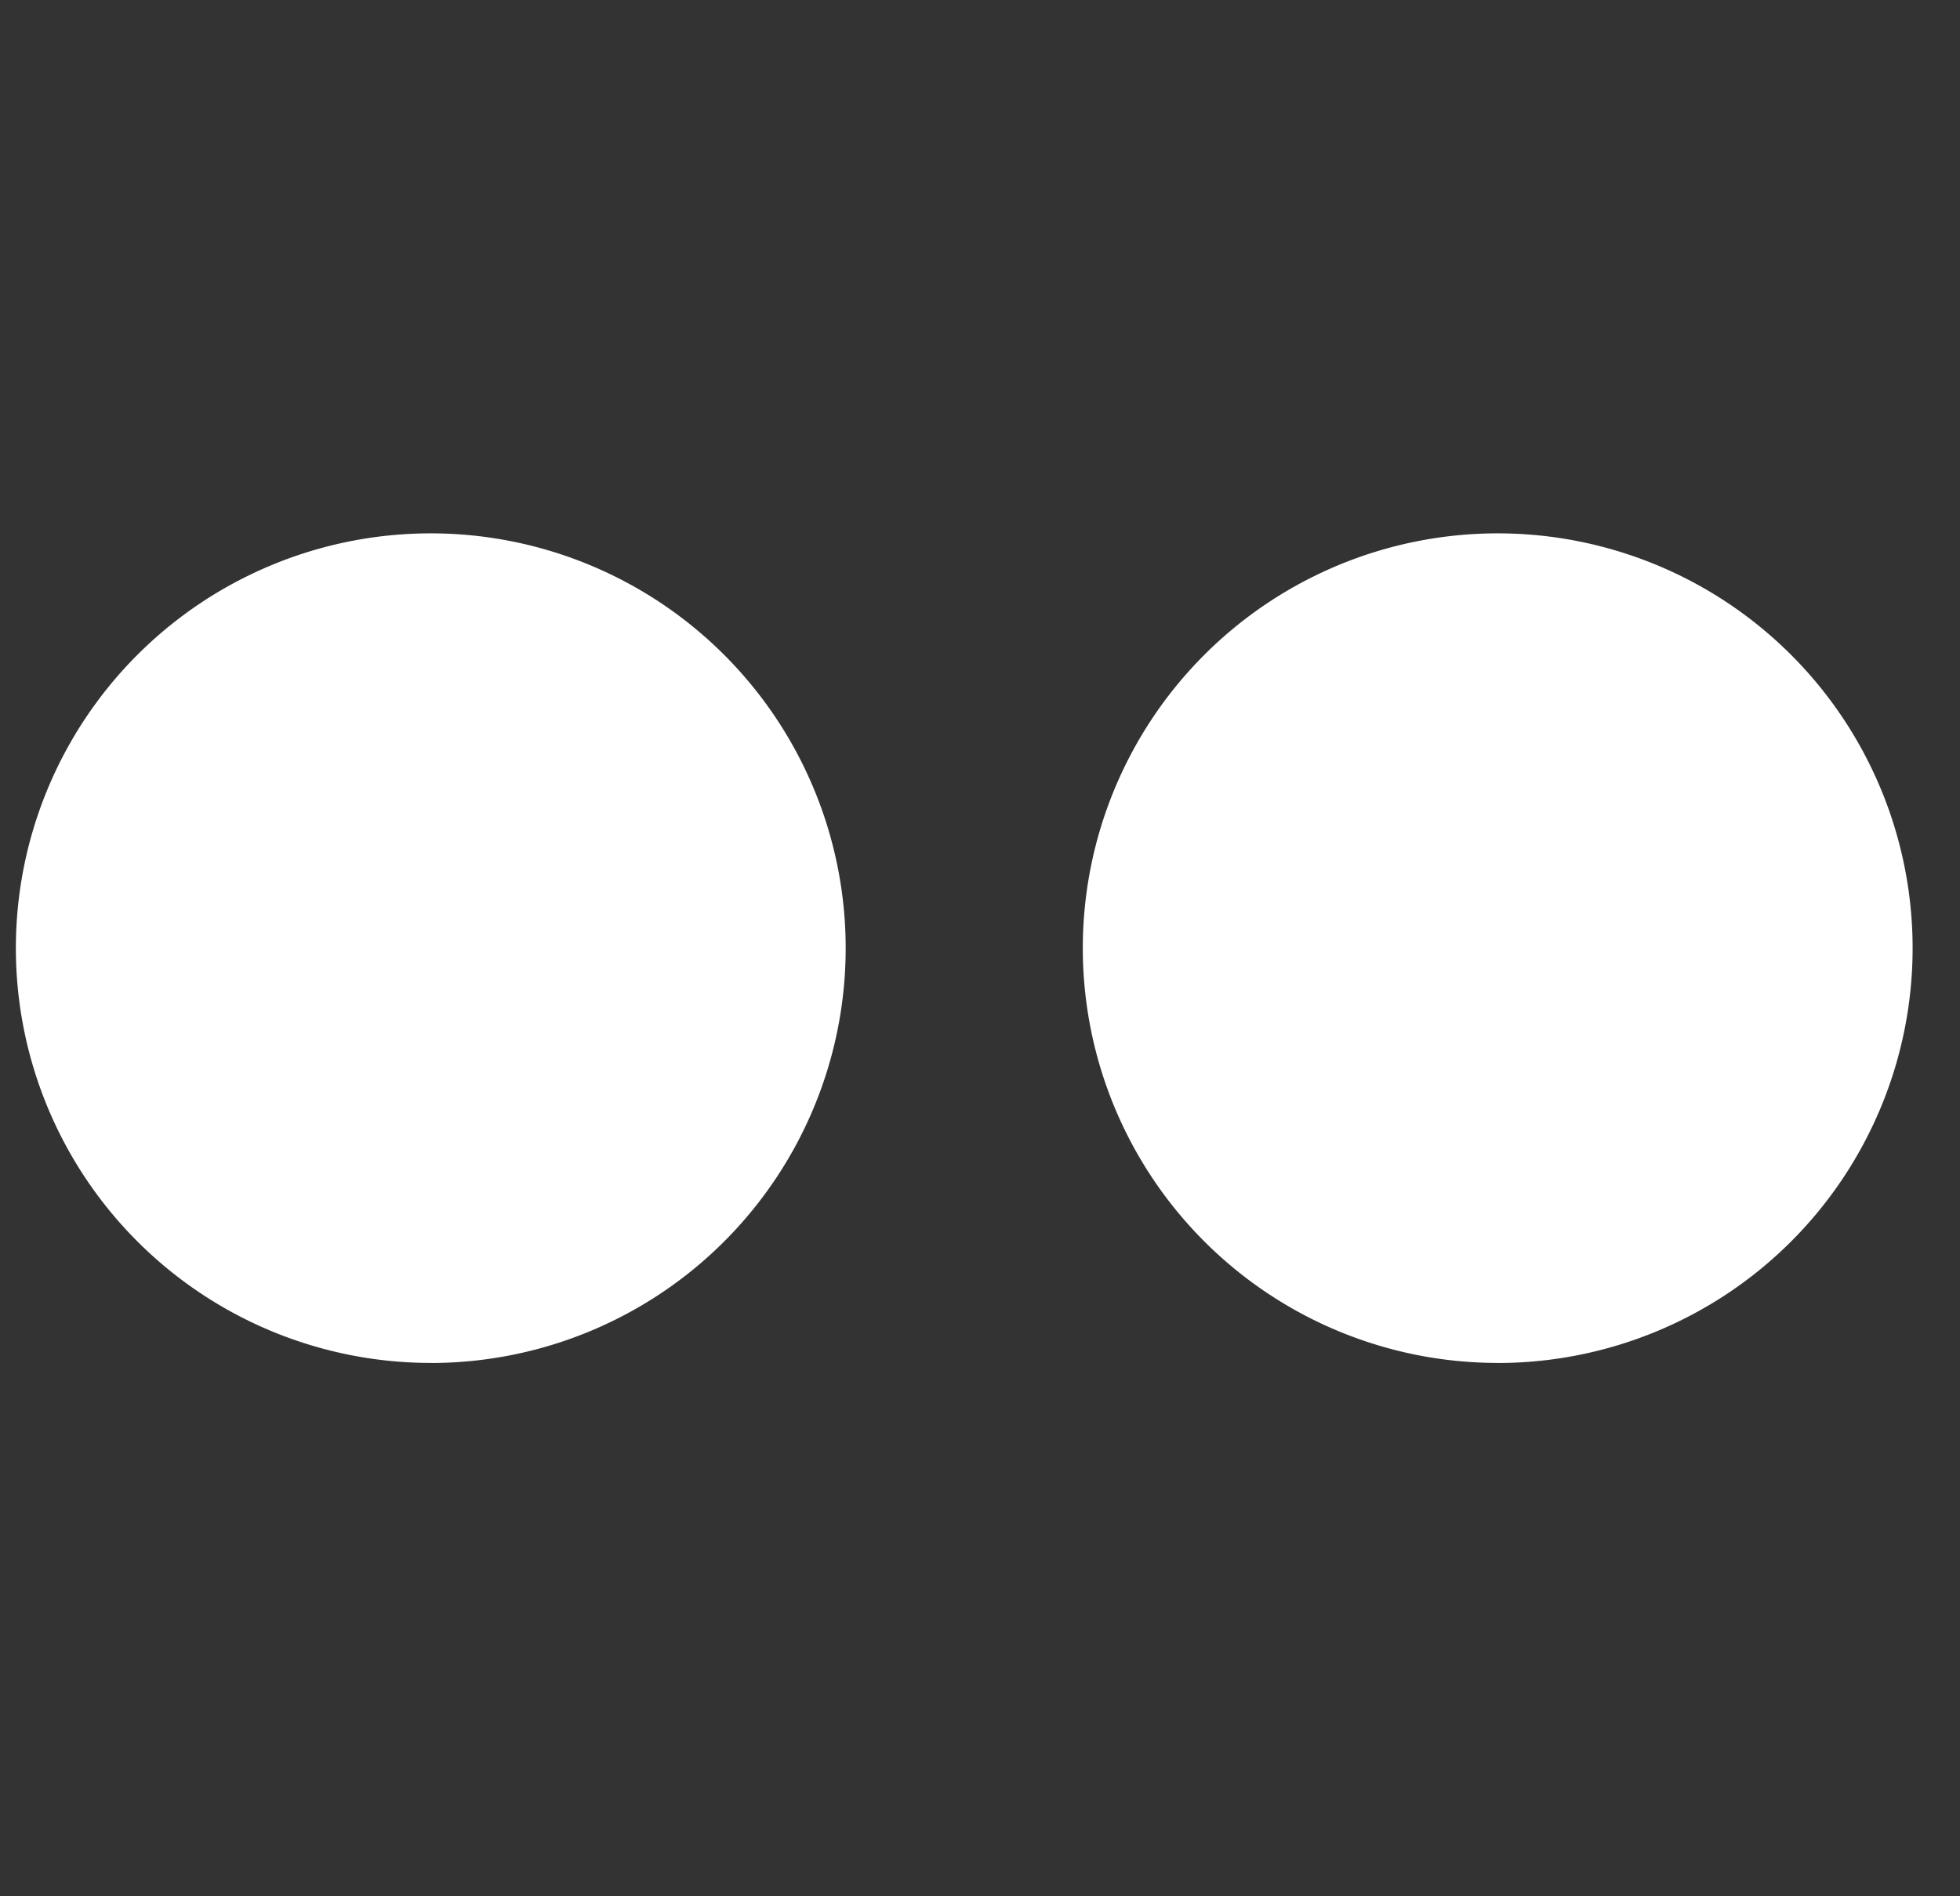 <svg width="31" height="30" fill="none" xmlns="http://www.w3.org/2000/svg"><rect width="100%" height="100%" fill="#333333" stroke="none"/><g clip-path="url(#clip0)" fill="#fff"><path d="M23.688 21.563a6.562 6.562 0 1 0 0-13.125 6.562 6.562 0 0 0 0 13.124zm-16.875 0a6.562 6.562 0 1 0 0-13.125 6.562 6.562 0 0 0 0 13.124z"/></g><defs><clipPath id="clip0"><path fill="#fff" d="M.25 0h30v30h-30z"/></clipPath></defs></svg>